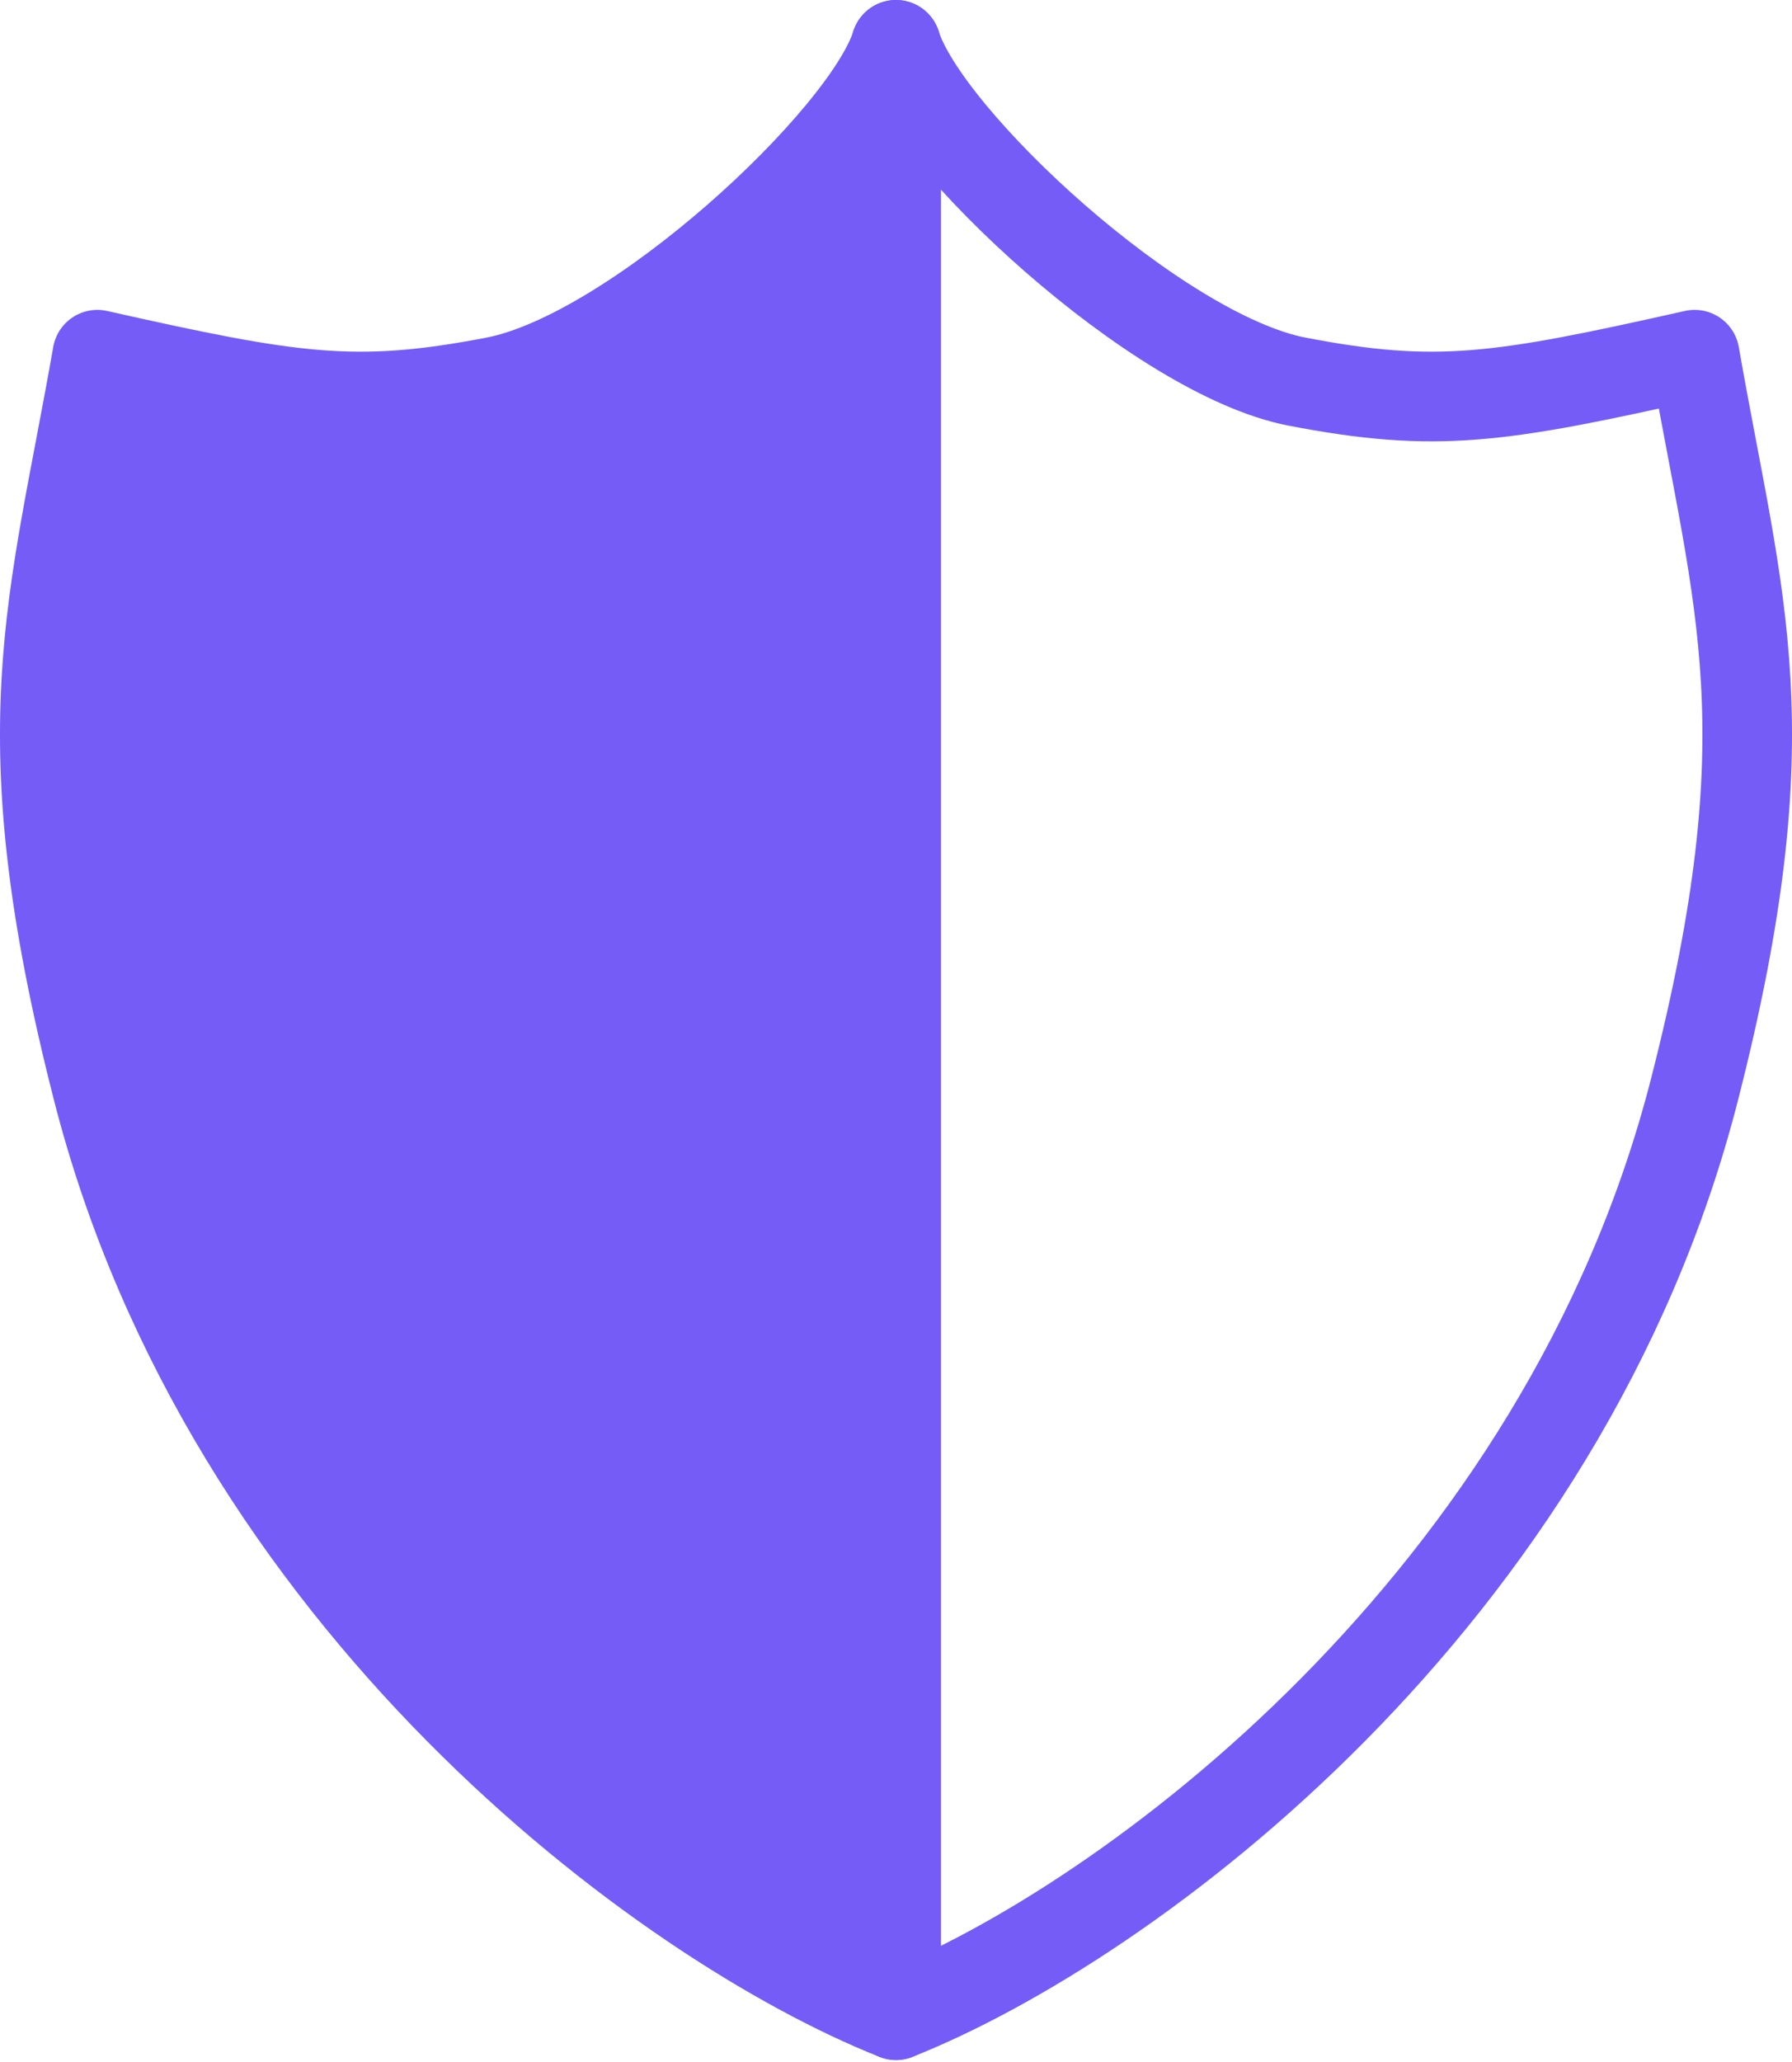 <?xml version="1.0" encoding="UTF-8"?> <svg xmlns="http://www.w3.org/2000/svg" width="40" height="46" viewBox="0 0 40 46" fill="none"> <path d="M20 44.956V1C20.657 3.104 25.833 7.913 28.954 8.514C32.076 9.115 33.473 8.89 37.827 7.913C38.813 13.548 39.881 16.253 37.827 24.293C34.911 35.709 25.175 42.903 20 44.956Z" stroke="#765CF6" stroke-width="2" stroke-linejoin="round"></path> <path d="M20 44.956V1C19.343 3.104 14.167 7.913 11.046 8.514C7.924 9.115 6.527 8.89 2.173 7.913C1.187 13.548 0.119 16.253 2.173 24.293C5.089 35.709 14.825 42.903 20 44.956Z" fill="#765CF6" stroke="#765CF6" stroke-width="2" stroke-linejoin="round"></path> </svg> 